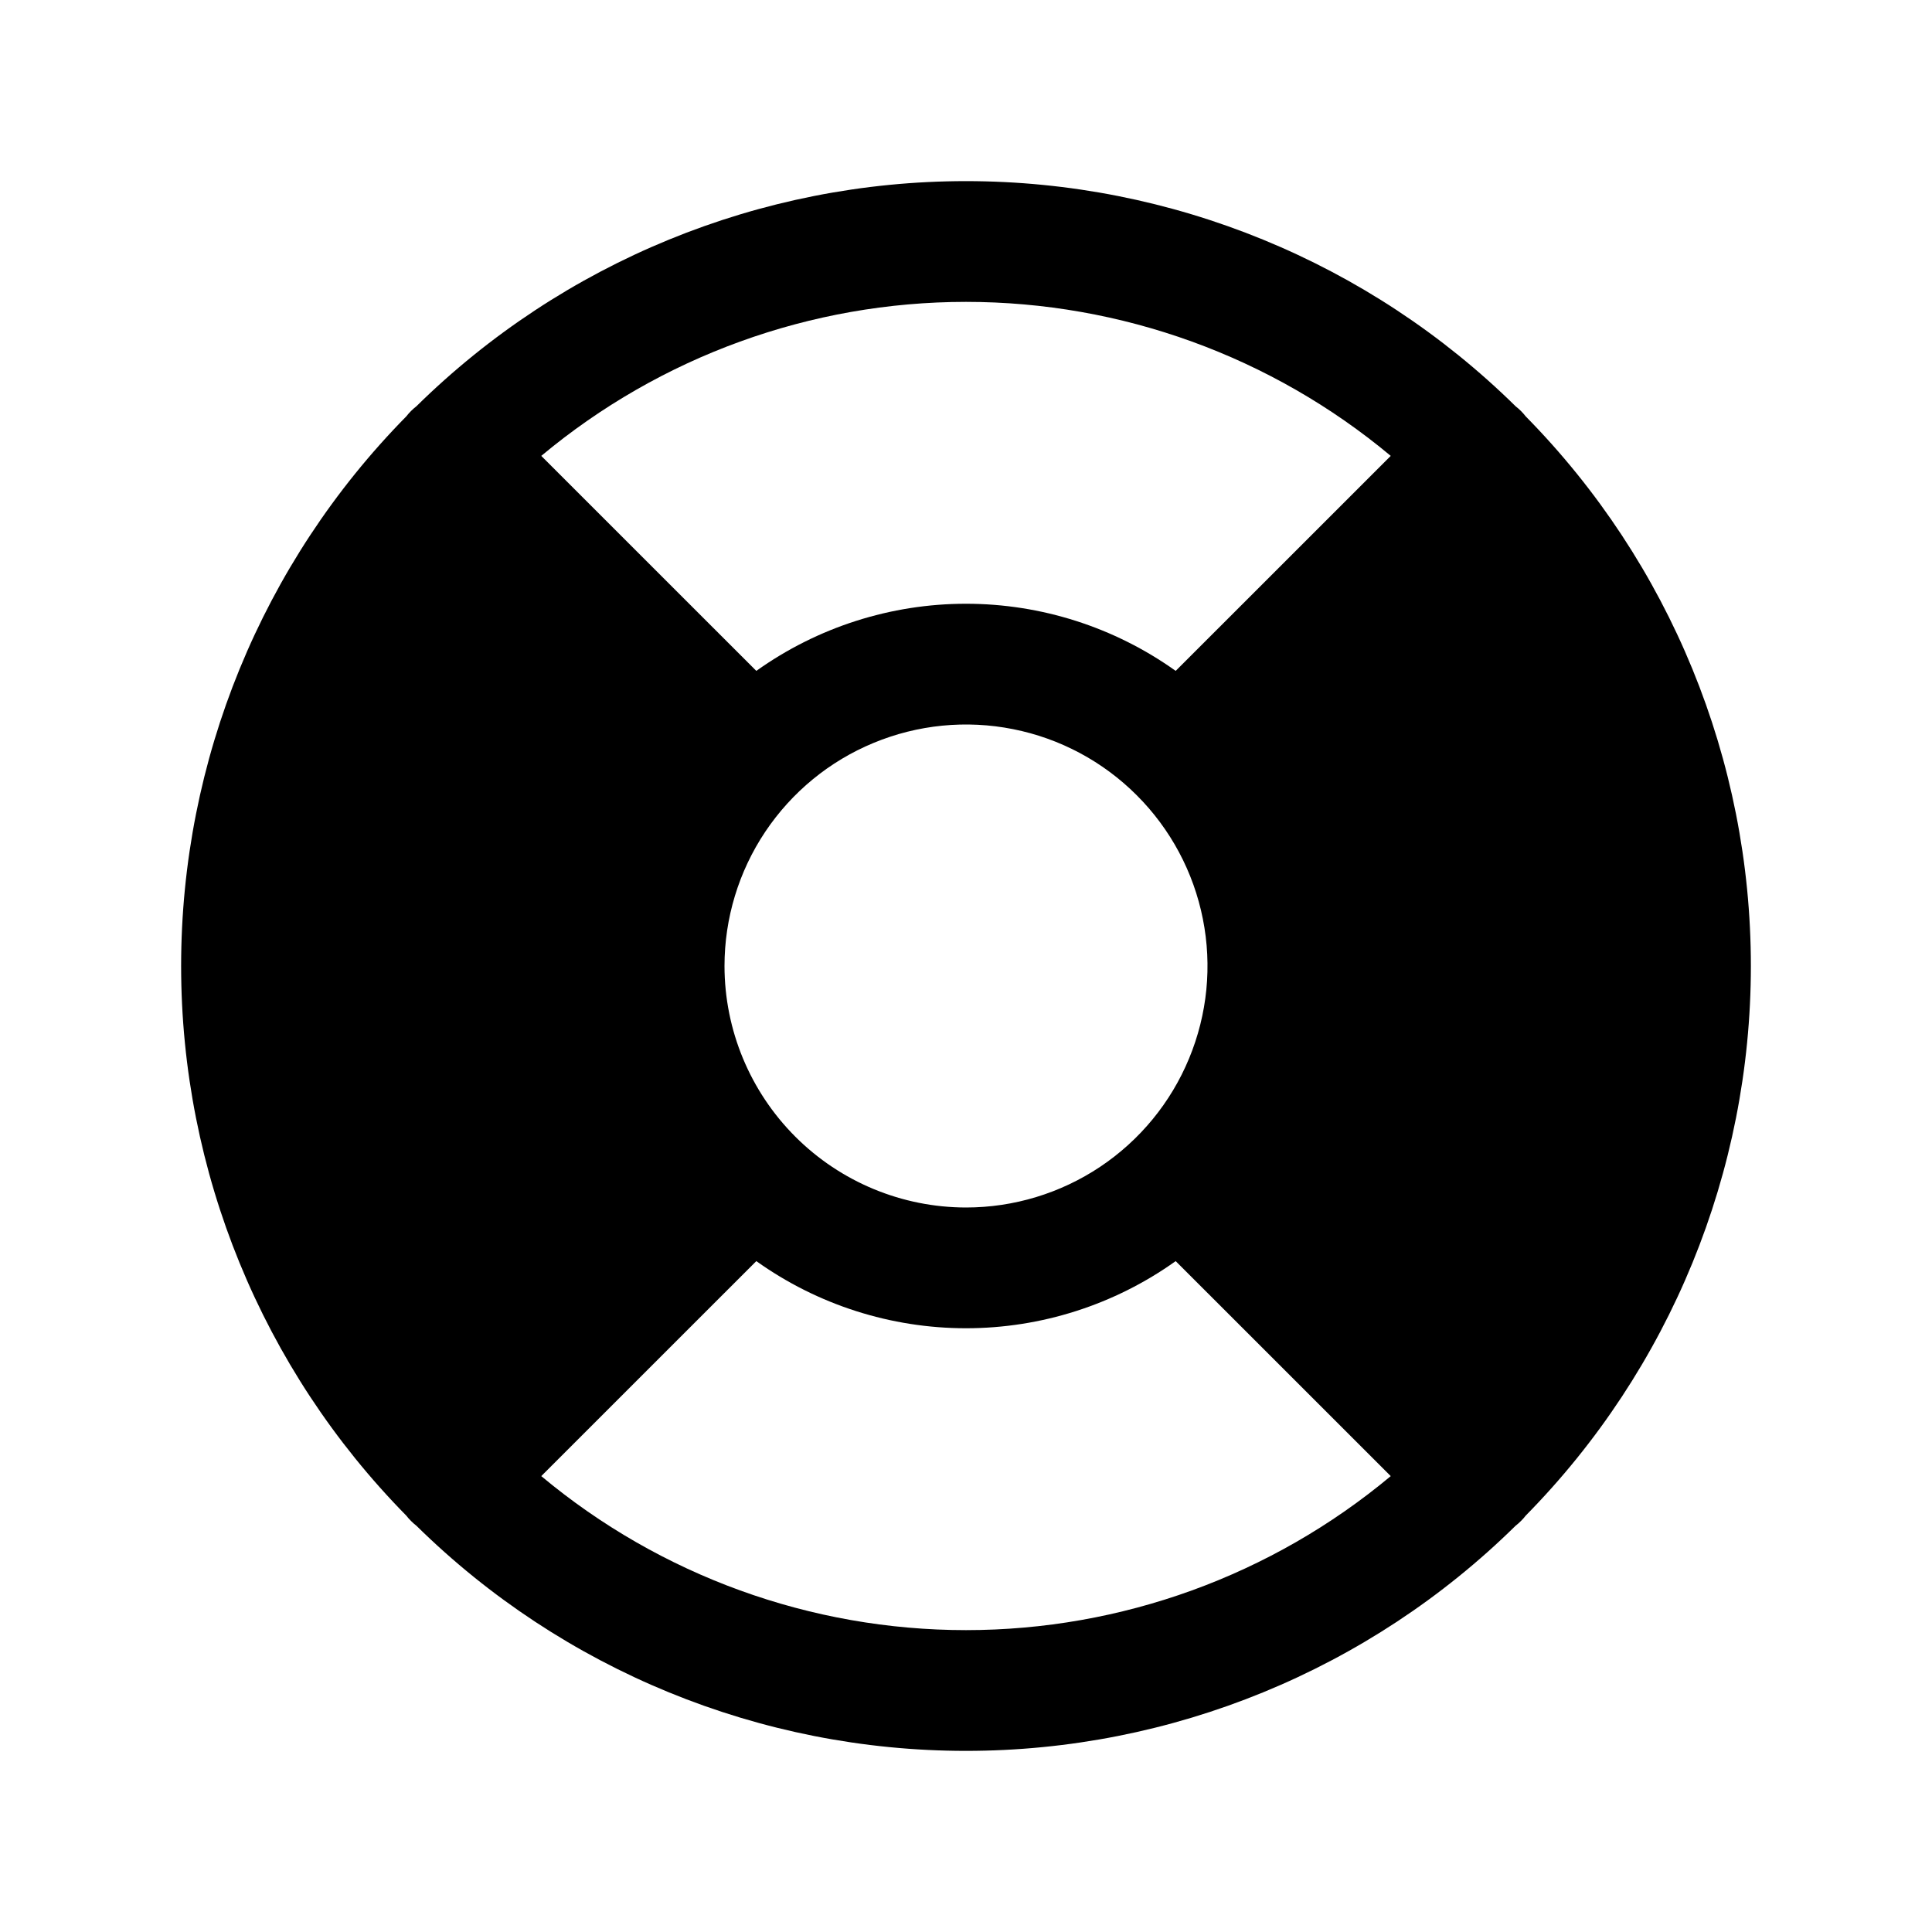 <svg width="32" height="32" viewBox="0 0 32 32" fill="none" xmlns="http://www.w3.org/2000/svg">
<path d="M25.27 25.104C27.66 22.677 29 19.407 29 16C29 12.593 27.66 9.323 25.27 6.896C25.222 6.834 25.166 6.778 25.104 6.73C22.677 4.34 19.407 3 16 3C12.593 3 9.323 4.34 6.896 6.73C6.834 6.778 6.778 6.834 6.73 6.896C4.34 9.323 3 12.593 3 16C3 19.407 4.34 22.677 6.73 25.104C6.754 25.135 6.78 25.165 6.808 25.192C6.835 25.22 6.865 25.246 6.896 25.27C9.323 27.66 12.593 29 16 29C19.407 29 22.677 27.66 25.104 25.27C25.135 25.246 25.165 25.22 25.192 25.192C25.22 25.165 25.246 25.135 25.27 25.104ZM12 16C12 15.209 12.235 14.435 12.674 13.778C13.114 13.12 13.738 12.607 14.469 12.305C15.2 12.002 16.004 11.922 16.78 12.077C17.556 12.231 18.269 12.612 18.828 13.172C19.388 13.731 19.769 14.444 19.923 15.22C20.078 15.996 19.998 16.8 19.695 17.531C19.393 18.262 18.88 18.886 18.222 19.326C17.564 19.765 16.791 20 16 20C14.94 19.999 13.923 19.577 13.173 18.827C12.423 18.077 12.001 17.061 12 16ZM23.035 7.551L19.473 11.112C18.46 10.389 17.245 10 16 10C14.755 10 13.54 10.389 12.527 11.112L8.965 7.551C10.939 5.903 13.429 5 16 5C18.571 5 21.061 5.903 23.035 7.551ZM8.965 24.449L12.527 20.888C13.54 21.611 14.755 22 16 22C17.245 22 18.46 21.611 19.473 20.888L23.035 24.449C21.061 26.097 18.571 27 16 27C13.429 27 10.939 26.097 8.965 24.449Z" fill="black"/>
</svg>
